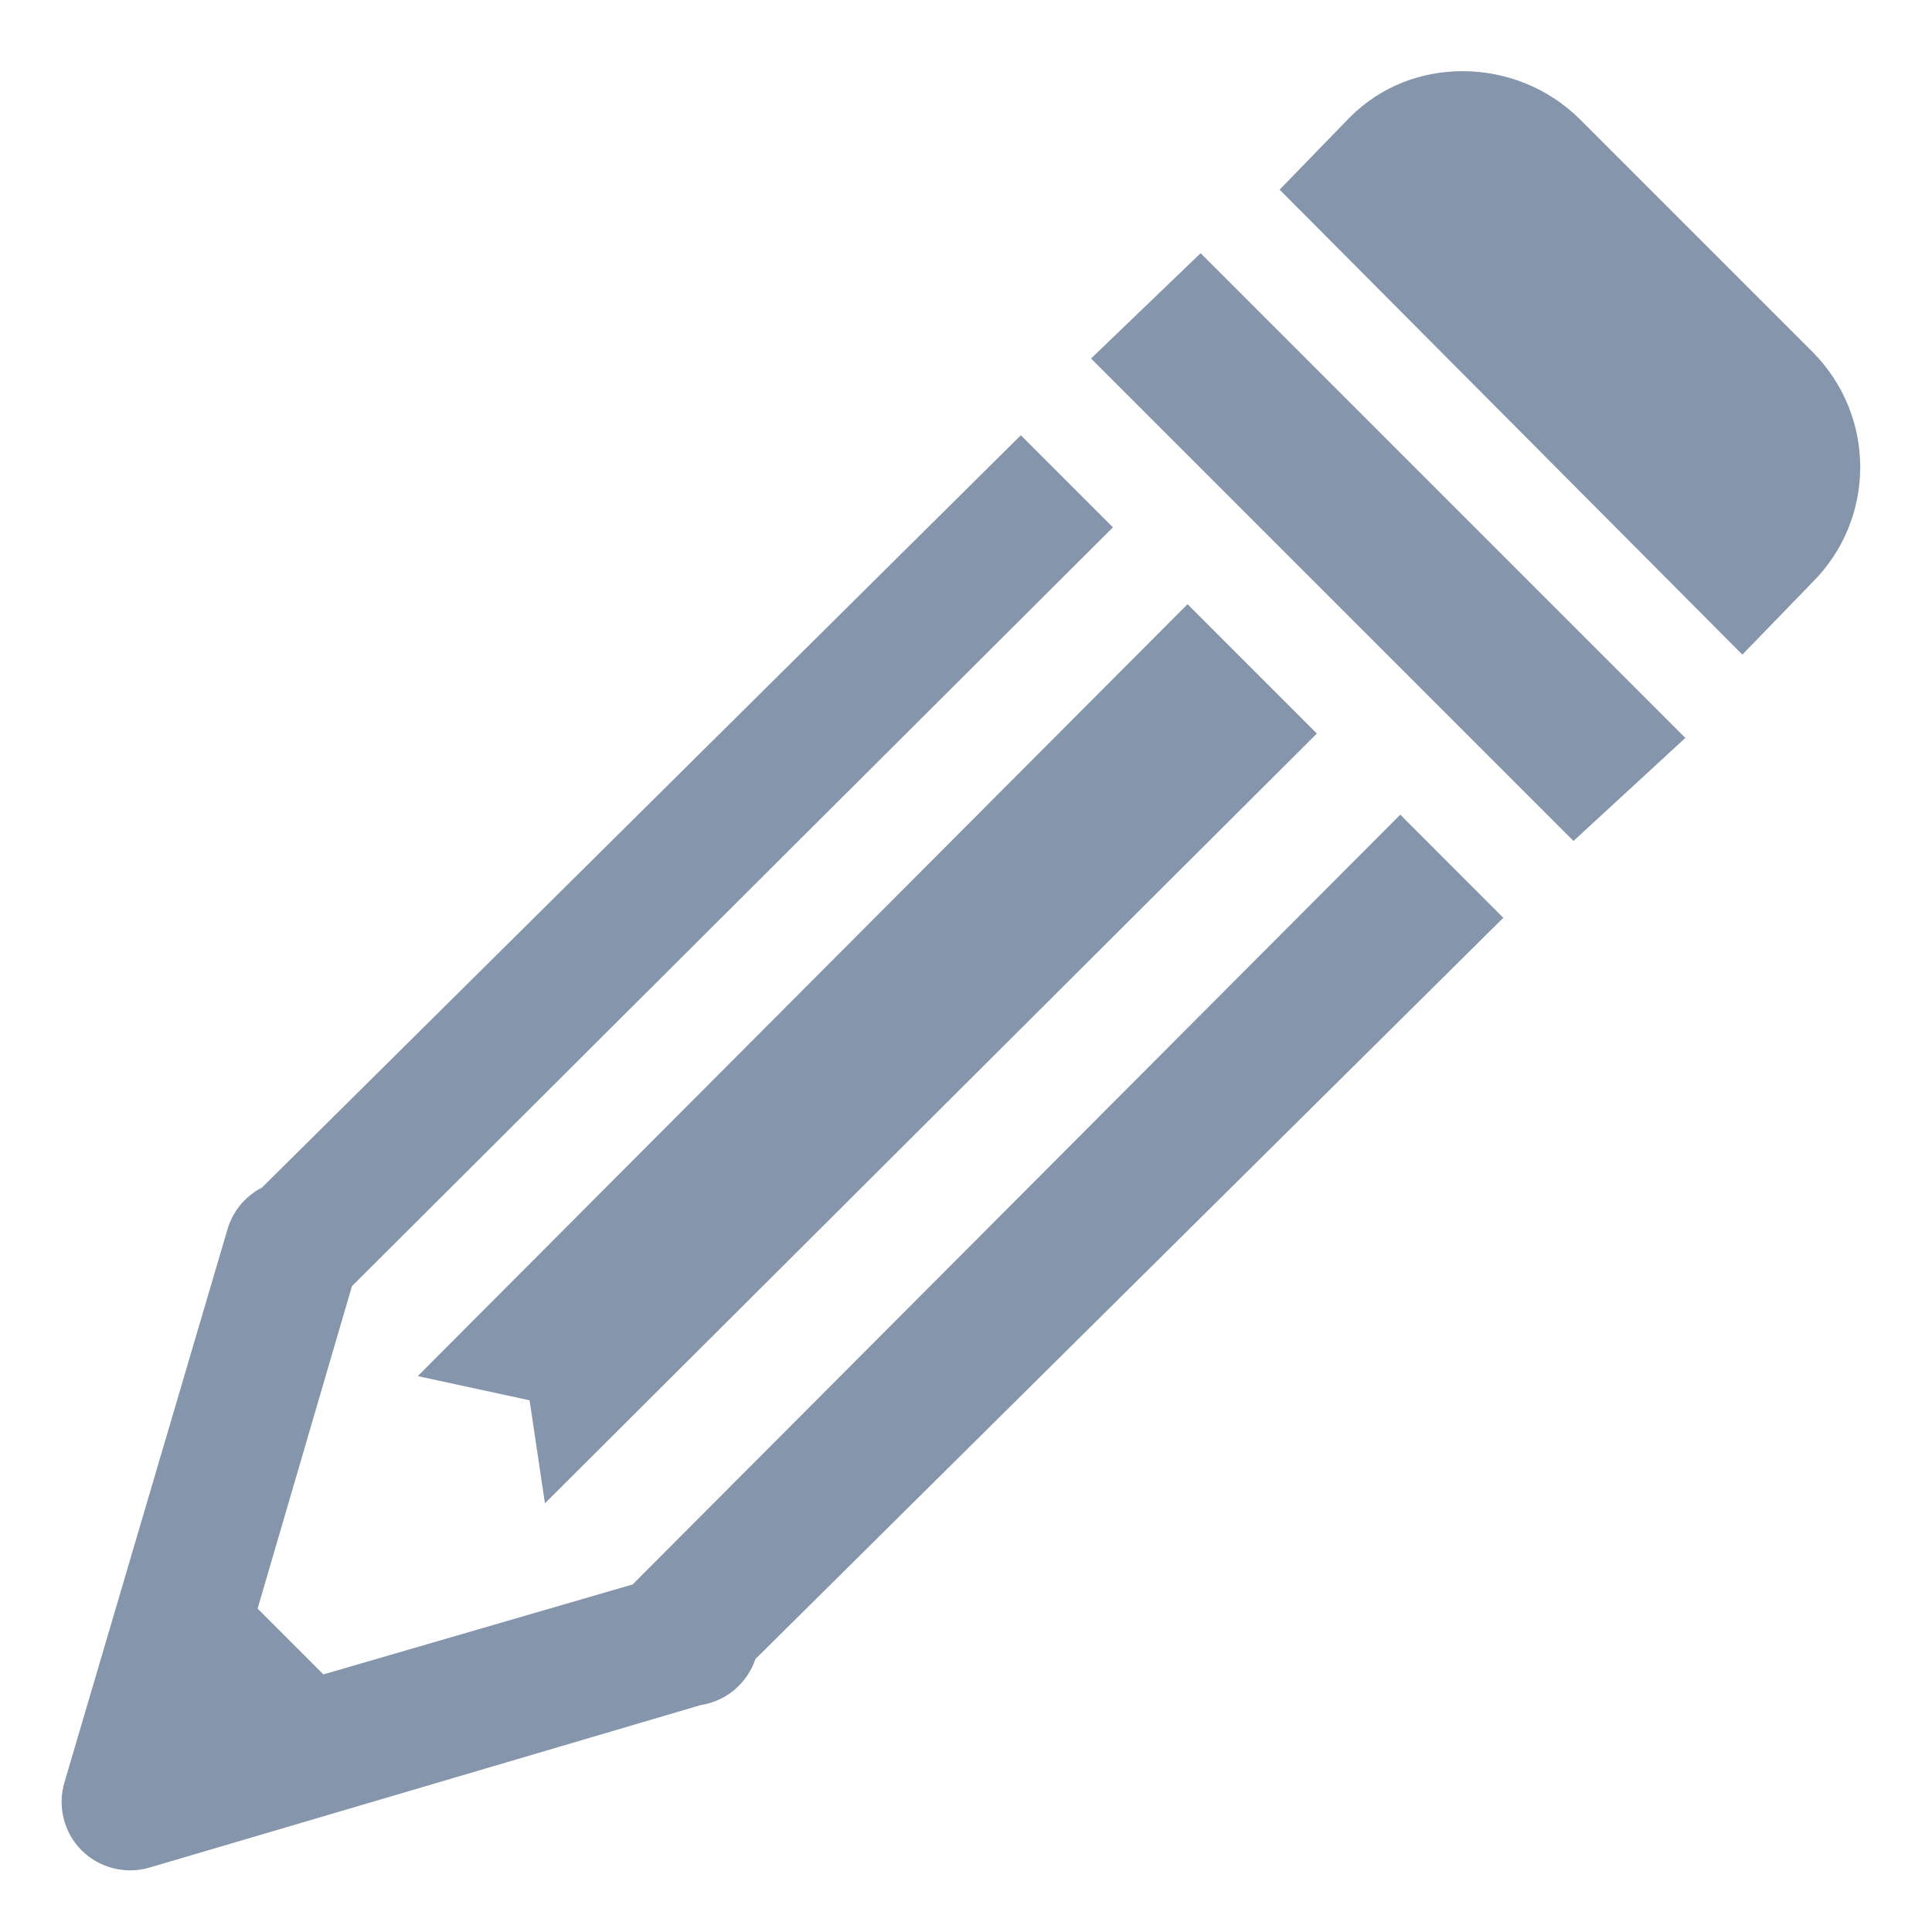 <svg width="18" height="18" viewBox="0 0 18 18" fill="none" xmlns="http://www.w3.org/2000/svg">
<path d="M13.638 0.663C13.25 0.661 12.869 0.799 12.576 1.093L11.922 1.767L16.233 6.099L16.887 5.424C17.477 4.834 17.482 3.877 16.887 3.279L14.721 1.113C14.422 0.814 14.026 0.666 13.638 0.663ZM11.186 2.359L10.165 3.34L14.66 7.835L15.702 6.875L11.186 2.359ZM9.511 4.055L2.441 11.064C2.278 11.148 2.16 11.296 2.114 11.472L0.602 16.601C0.533 16.826 0.594 17.073 0.76 17.239C0.926 17.405 1.174 17.467 1.399 17.398L6.528 15.886C6.765 15.85 6.962 15.684 7.038 15.457L14.006 8.551L13.046 7.59L5.894 14.762L3.013 15.6L2.4 14.987L3.279 11.983L10.369 4.913L9.511 4.055ZM11.064 5.629L3.892 12.821L4.934 13.046L5.077 14.006L12.269 6.834L11.064 5.629Z" fill="#8596AC"/>
</svg>
